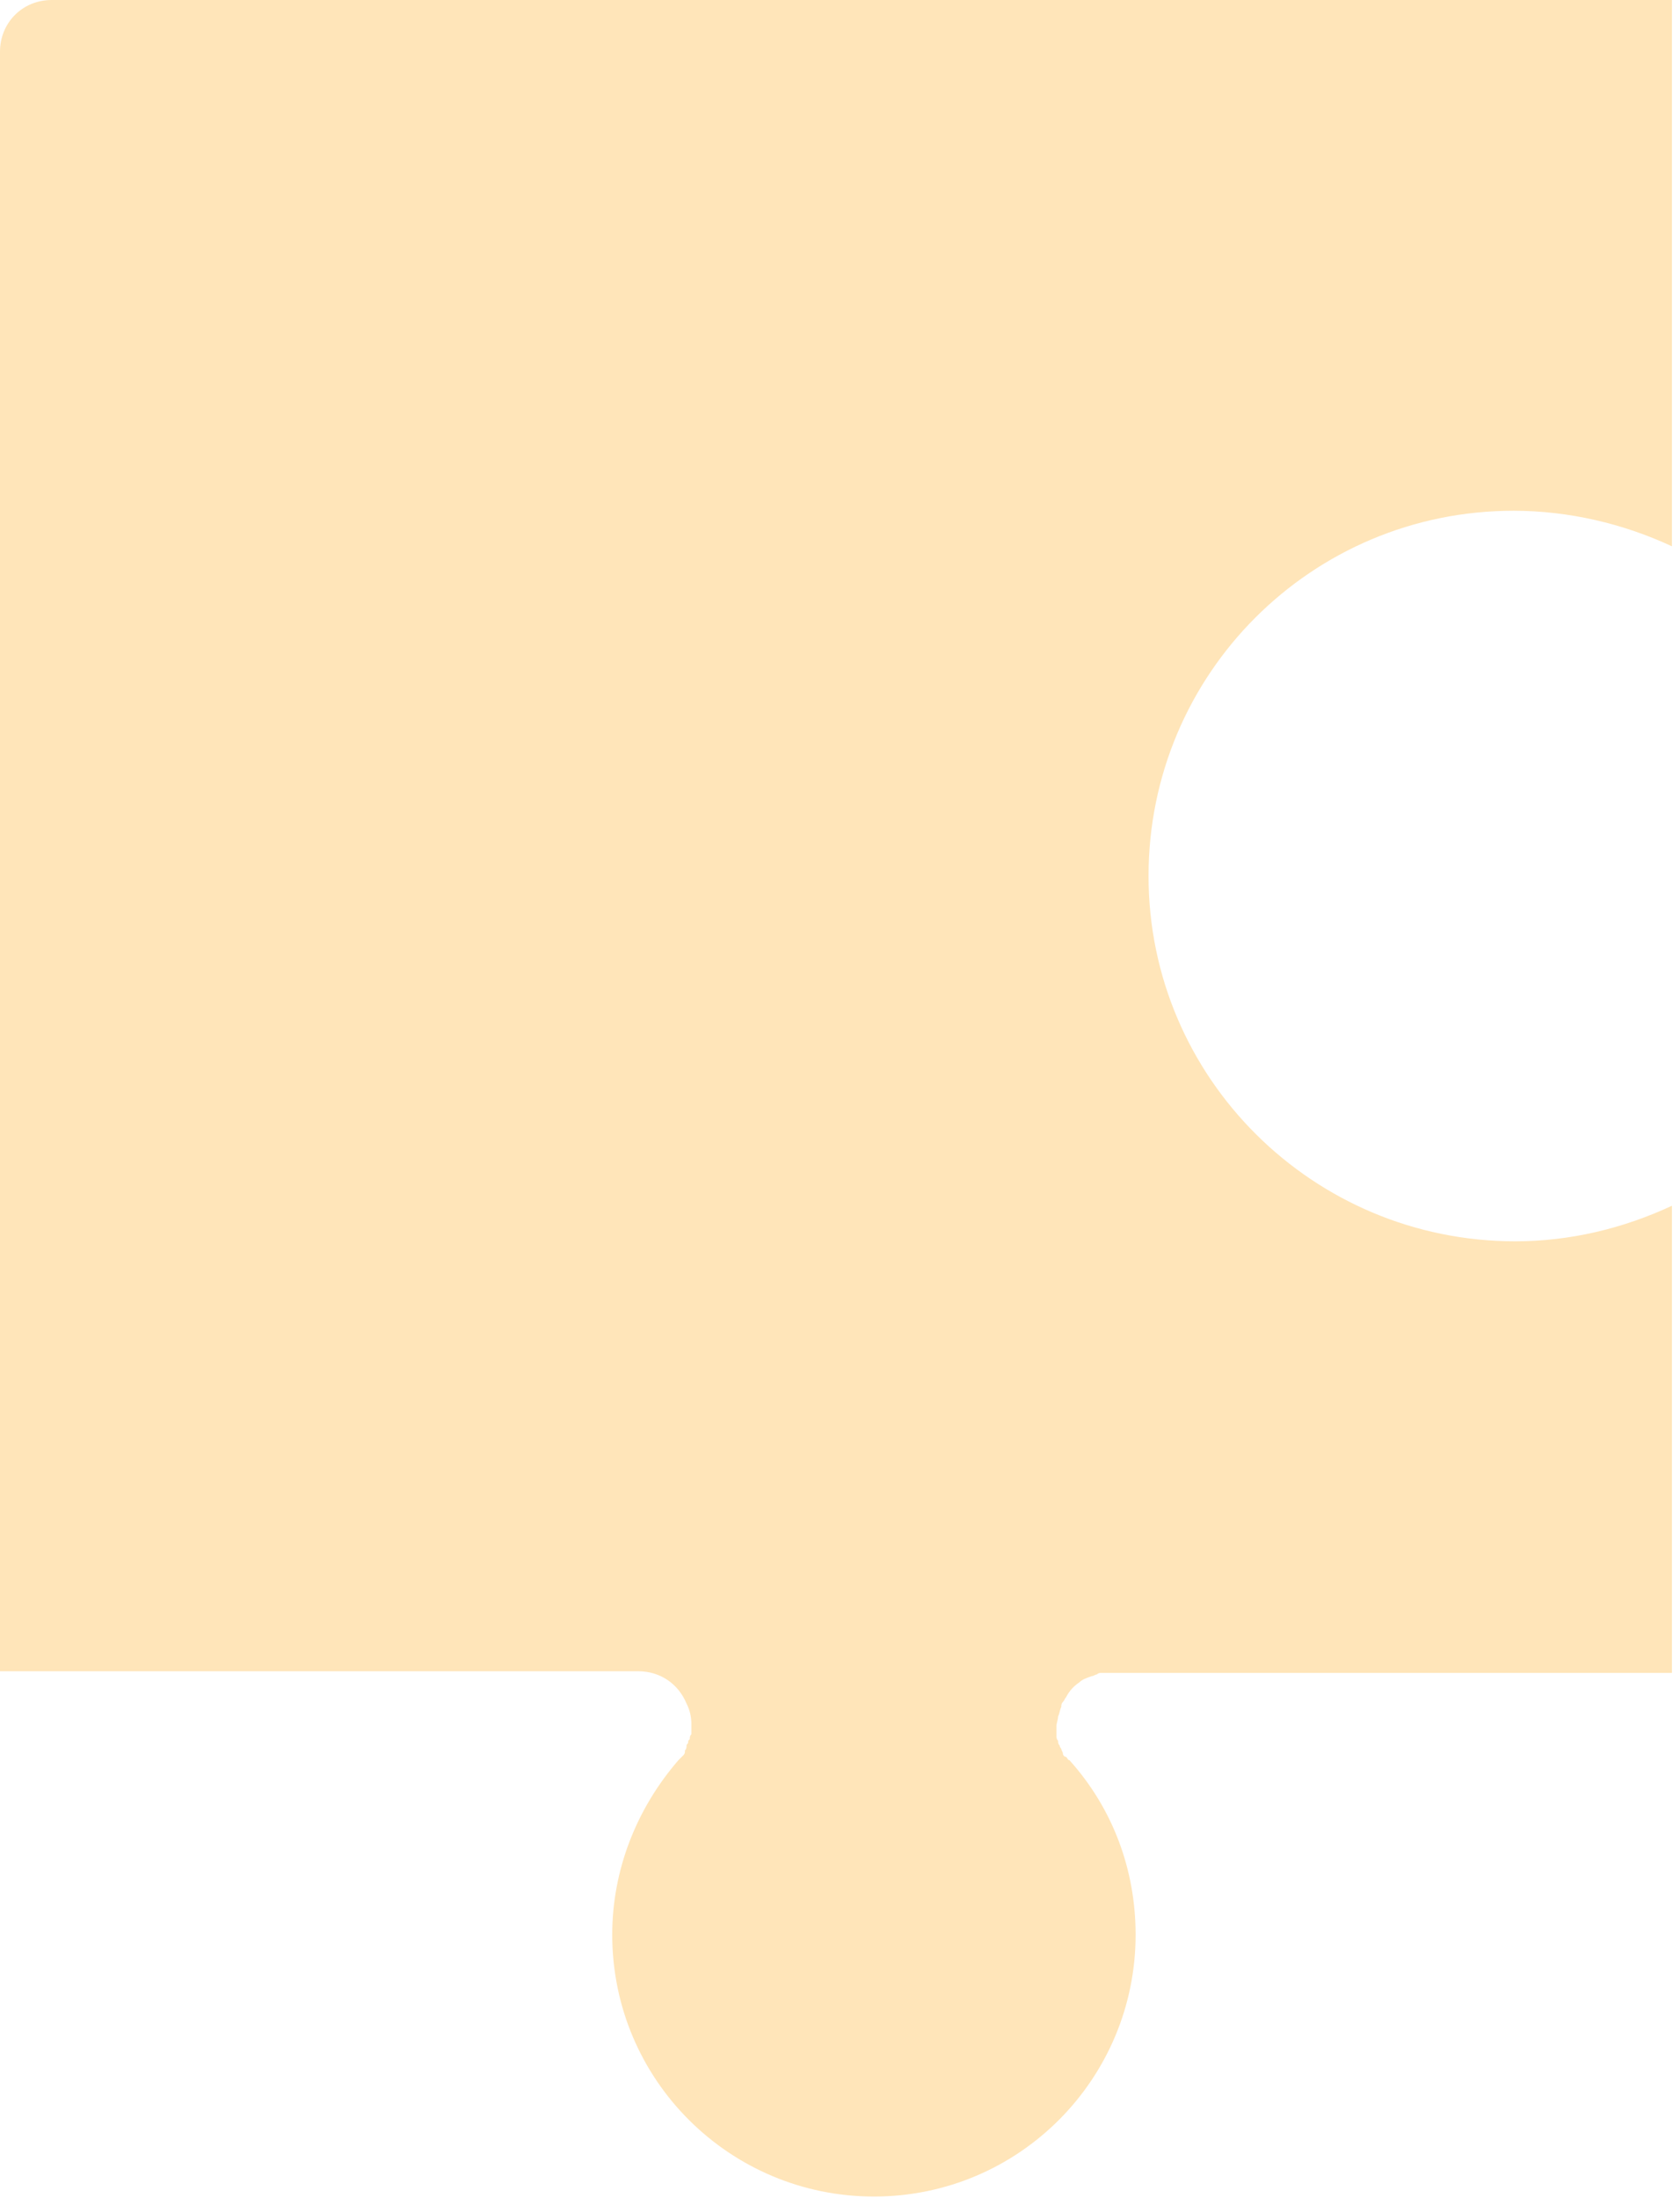 <svg width="104" height="136" viewBox="0 0 104 136" fill="none" xmlns="http://www.w3.org/2000/svg">
<g clip-path="url(#clip0)">
<path d="M71.1 54.2C71.1 66.7 81.3 76.8 93.8 76.8C97.2 76.8 100.5 76 103.5 74.6V103.5H68.6H68.5C68.4 103.5 68.3 103.5 68.2 103.5C68.1 103.5 68 103.5 67.9 103.6C67.8 103.6 67.7 103.7 67.6 103.7C67.3 103.8 67 103.9 66.8 104.1C66.5 104.3 66.2 104.6 66 105C65.9 105.1 65.9 105.2 65.8 105.3C65.7 105.4 65.7 105.5 65.7 105.6C65.6 105.8 65.6 106 65.5 106.2C65.5 106.4 65.4 106.6 65.4 106.8C65.4 106.9 65.4 107 65.4 107.1C65.4 107.2 65.4 107.3 65.4 107.4C65.4 107.5 65.4 107.6 65.5 107.7C65.5 107.8 65.5 107.9 65.6 108C65.6 108.1 65.7 108.2 65.7 108.2C65.7 108.3 65.8 108.4 65.8 108.5C65.8 108.6 65.9 108.7 66 108.7C66.1 108.8 66.1 108.9 66.2 108.9C68.9 111.9 70.3 115.7 70.3 119.7C70.3 128.6 63.1 135.9 54.1 135.9C45.2 135.9 37.9 128.7 37.9 119.7C37.9 115.7 39.4 111.9 42 108.9L42.1 108.8C42.2 108.7 42.2 108.7 42.3 108.6C42.4 108.5 42.4 108.4 42.4 108.4C42.4 108.4 42.4 108.4 42.4 108.3C42.5 108.2 42.5 108.1 42.5 108C42.5 107.9 42.6 107.9 42.6 107.8C42.6 107.7 42.6 107.7 42.7 107.6C42.7 107.5 42.7 107.4 42.8 107.3C42.8 107.2 42.8 107.1 42.8 107C42.8 106.9 42.8 106.8 42.8 106.7C42.8 106.2 42.7 105.8 42.5 105.4C42 104.2 40.9 103.4 39.5 103.4H0V3.2C0 1.4 1.4 0 3.2 0H103.5V33.8C100.5 32.4 97.1 31.6 93.7 31.6C81.2 31.6 71.1 41.7 71.1 54.2Z" fill="#FFE5B9"/>
</g>
<defs>
<clipPath id="clip0">
<rect width="103.5" height="135.9" fill="white"/>
</clipPath>
</defs>
</svg>
